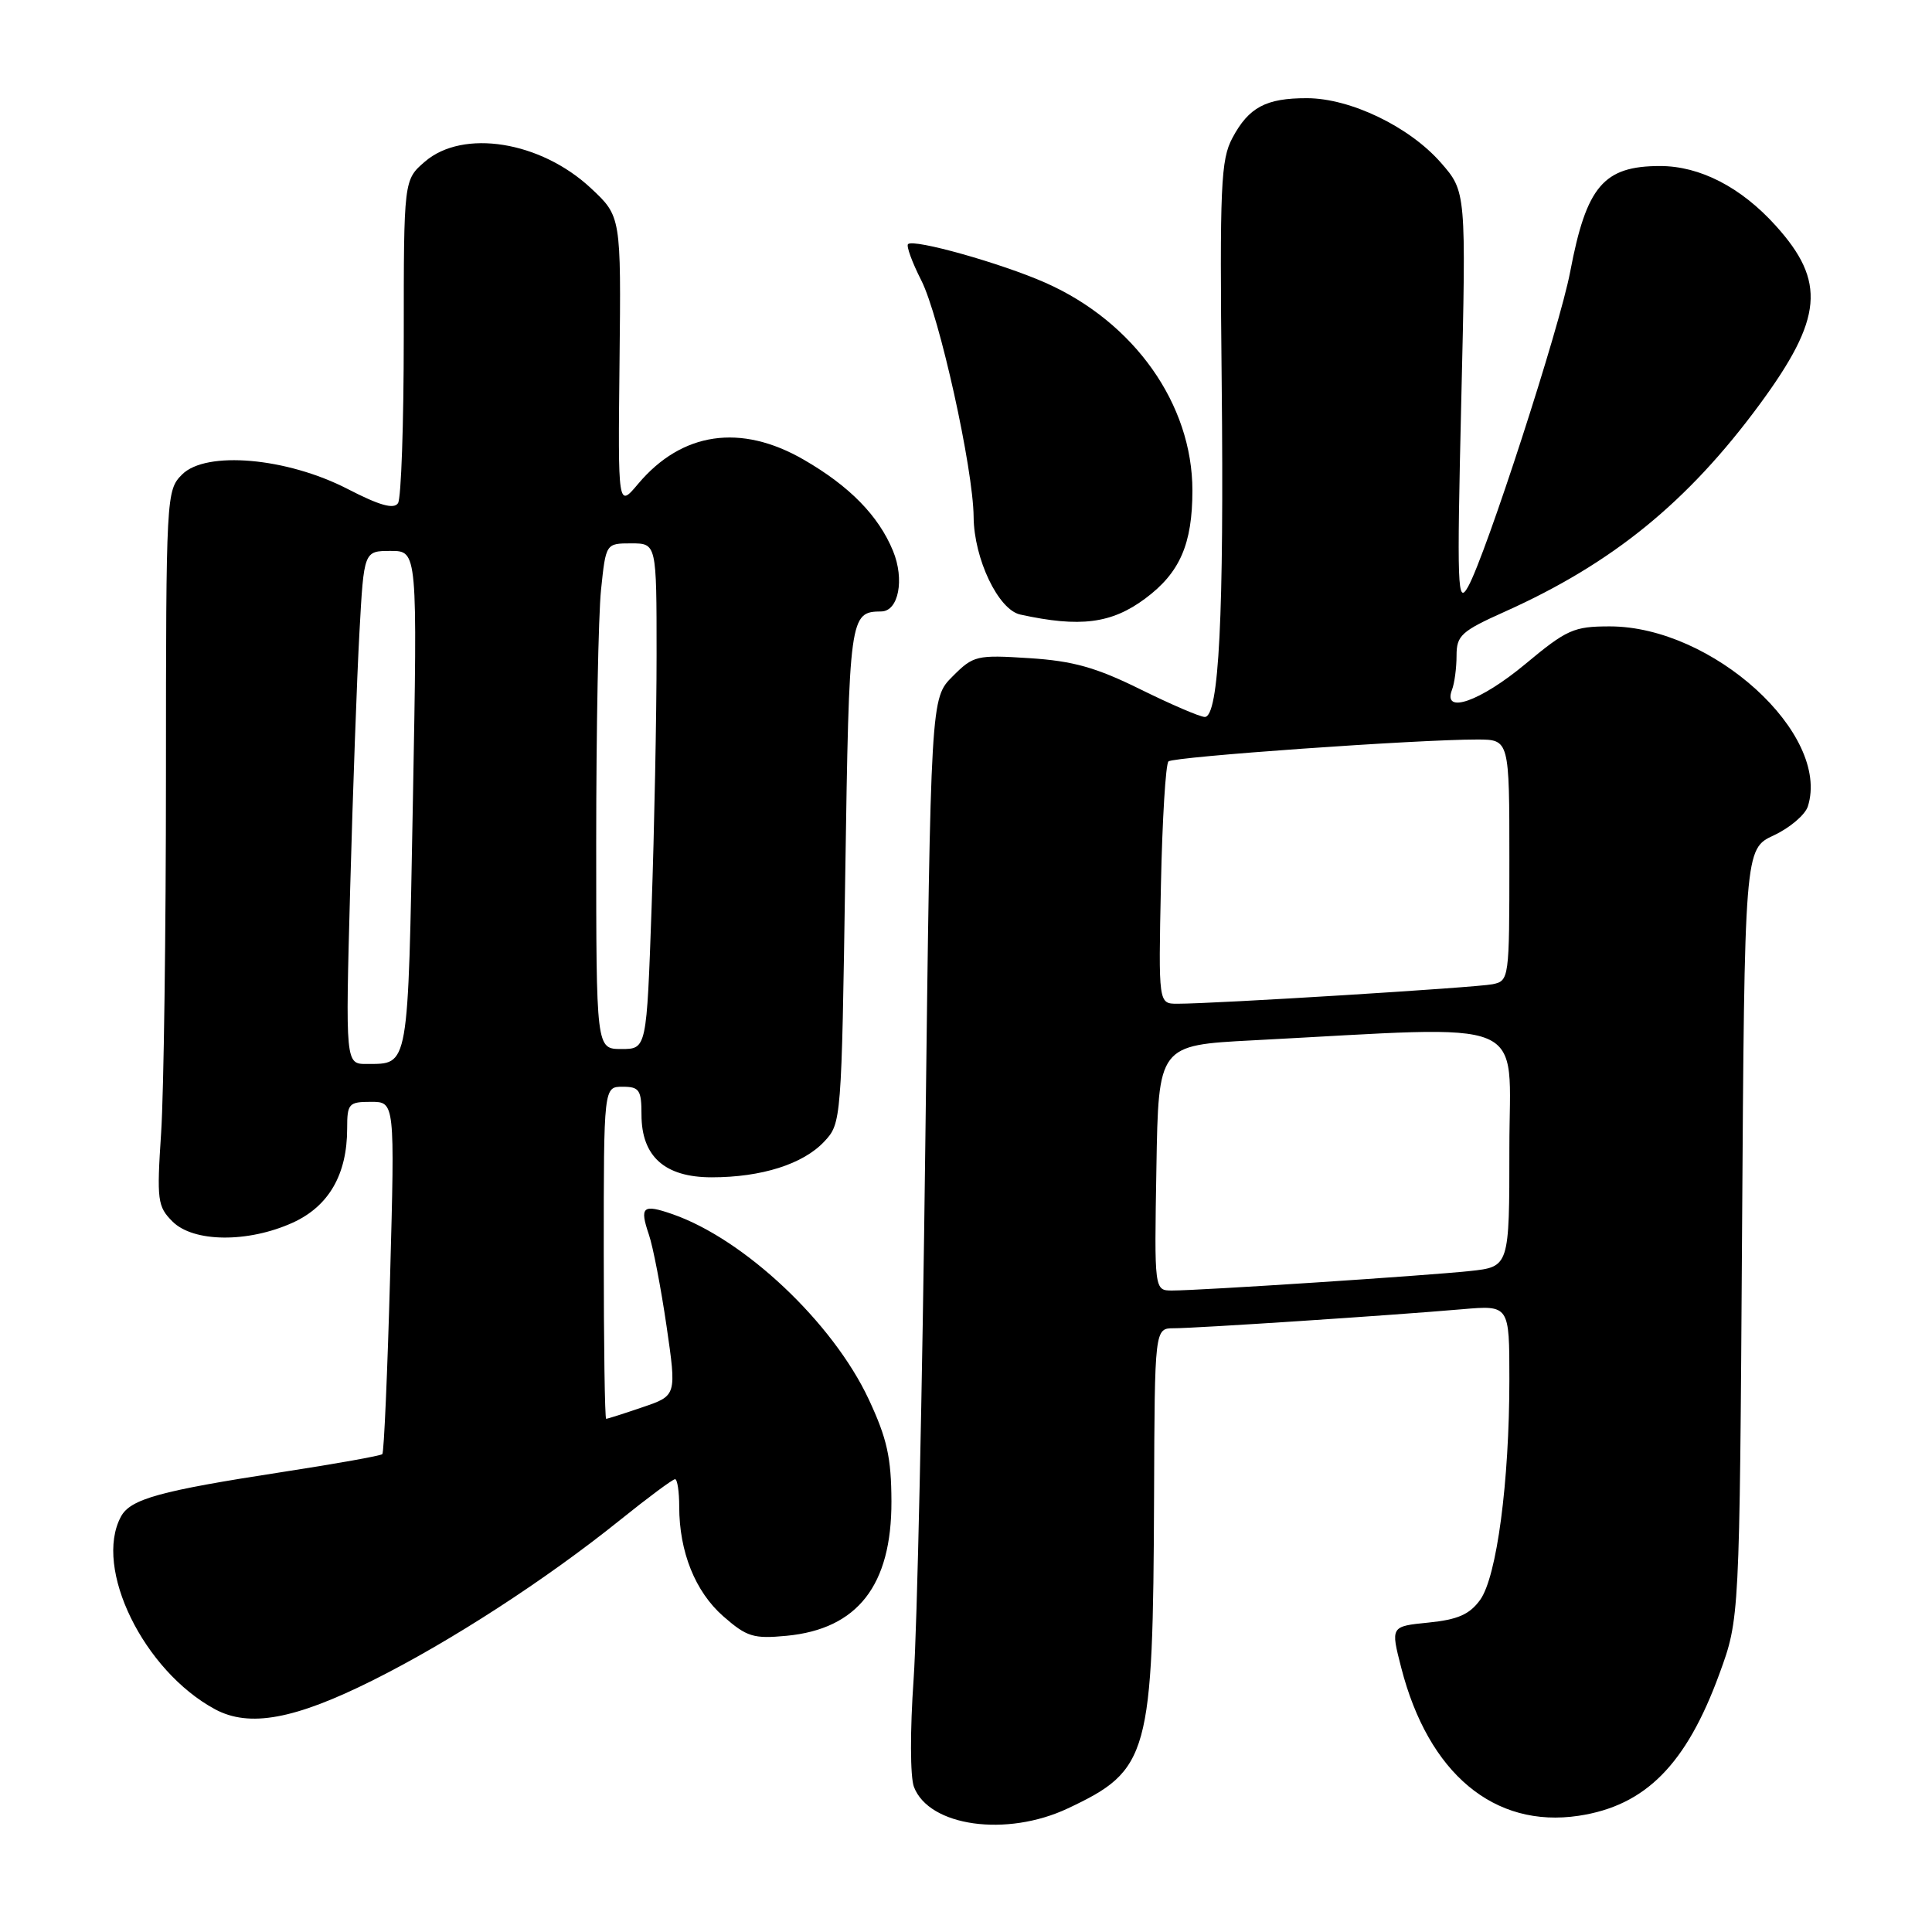 <?xml version="1.0" encoding="UTF-8" standalone="no"?>
<!DOCTYPE svg PUBLIC "-//W3C//DTD SVG 1.1//EN" "http://www.w3.org/Graphics/SVG/1.1/DTD/svg11.dtd" >
<svg xmlns="http://www.w3.org/2000/svg" xmlns:xlink="http://www.w3.org/1999/xlink" version="1.1" viewBox="0 0 256 256">
 <g >
 <path fill="currentColor"
d=" M 141.50 239.62 C 152.28 234.54 152.78 232.70 152.92 198.25 C 153.00 176.00 153.00 176.00 155.56 176.00 C 158.47 176.00 184.30 174.30 193.75 173.48 C 200.00 172.94 200.00 172.94 200.00 182.75 C 200.00 196.38 198.33 208.95 196.12 212.00 C 194.72 213.93 193.15 214.61 189.28 215.00 C 184.26 215.50 184.26 215.50 185.67 220.98 C 189.27 235.00 197.99 242.28 209.18 240.60 C 218.03 239.27 223.44 233.81 227.83 221.79 C 230.50 214.50 230.50 214.50 230.83 163.50 C 231.16 112.50 231.16 112.50 235.03 110.69 C 237.16 109.70 239.19 107.97 239.55 106.85 C 242.59 97.26 226.90 83.00 213.30 83.00 C 208.53 83.00 207.61 83.41 202.10 88.00 C 196.16 92.94 191.13 94.71 192.39 91.42 C 192.73 90.55 193.00 88.50 193.00 86.88 C 193.00 84.20 193.62 83.64 199.44 81.03 C 213.65 74.65 223.61 66.55 233.15 53.60 C 241.55 42.18 241.99 37.32 235.29 29.90 C 230.69 24.80 225.25 22.00 219.97 22.00 C 212.48 22.00 210.21 24.67 208.06 36.00 C 206.67 43.36 196.88 73.54 194.53 77.74 C 193.12 80.26 193.04 78.11 193.63 52.94 C 194.28 25.39 194.28 25.39 190.90 21.53 C 186.72 16.77 178.92 13.02 173.18 13.01 C 167.75 13.00 165.47 14.21 163.30 18.28 C 161.76 21.16 161.61 24.60 161.88 50.67 C 162.20 81.51 161.52 95.00 159.64 95.00 C 159.02 95.00 155.18 93.35 151.11 91.34 C 145.24 88.44 142.19 87.58 136.40 87.21 C 129.40 86.76 128.98 86.86 126.22 89.63 C 123.33 92.52 123.33 92.52 122.61 151.51 C 122.22 183.95 121.52 215.89 121.06 222.48 C 120.58 229.29 120.60 235.45 121.10 236.77 C 123.10 242.02 133.38 243.45 141.50 239.62 Z  M 49.38 222.66 C 59.71 217.50 72.33 209.32 82.20 201.38 C 85.88 198.42 89.14 196.00 89.45 196.00 C 89.75 196.00 90.00 197.64 90.00 199.63 C 90.00 205.63 92.12 210.90 95.83 214.16 C 98.96 216.90 99.84 217.17 104.24 216.75 C 113.64 215.85 118.15 210.06 118.12 198.94 C 118.10 193.13 117.54 190.61 115.10 185.39 C 110.34 175.24 98.66 164.22 89.13 160.89 C 85.16 159.51 84.72 159.88 85.98 163.59 C 86.53 165.19 87.58 170.65 88.32 175.71 C 89.66 184.93 89.66 184.93 85.15 186.46 C 82.67 187.31 80.50 188.00 80.32 188.00 C 80.14 188.00 80.00 178.10 80.00 166.00 C 80.00 144.00 80.00 144.00 82.50 144.00 C 84.71 144.00 85.00 144.42 85.00 147.69 C 85.00 153.24 88.08 156.00 94.31 156.00 C 100.90 156.00 106.42 154.25 109.21 151.27 C 111.48 148.87 111.51 148.51 112.00 115.88 C 112.52 81.47 112.58 81.07 116.78 81.02 C 119.07 80.99 119.88 76.77 118.33 73.00 C 116.42 68.35 112.58 64.42 106.50 60.91 C 98.16 56.09 90.35 57.23 84.56 64.11 C 81.88 67.30 81.88 67.30 82.09 47.98 C 82.30 28.67 82.30 28.67 78.28 24.92 C 71.61 18.70 61.36 17.07 56.31 21.41 C 53.50 23.83 53.50 23.83 53.50 44.66 C 53.50 56.12 53.16 66.03 52.74 66.67 C 52.19 67.51 50.30 66.98 46.06 64.79 C 37.99 60.63 27.30 59.70 24.13 62.87 C 22.03 64.97 22.00 65.59 21.99 102.75 C 21.99 123.51 21.70 144.82 21.35 150.11 C 20.76 159.05 20.87 159.87 22.86 161.86 C 25.63 164.63 32.86 164.70 38.79 162.01 C 43.56 159.84 46.00 155.63 46.00 149.53 C 46.00 146.23 46.21 146.00 49.16 146.00 C 52.32 146.00 52.32 146.00 51.69 169.14 C 51.34 181.86 50.88 192.46 50.66 192.68 C 50.43 192.90 44.50 193.96 37.48 195.04 C 21.17 197.55 17.27 198.62 16.02 200.97 C 12.37 207.78 19.03 221.39 28.50 226.49 C 33.04 228.93 39.03 227.83 49.38 222.66 Z  M 151.75 79.31 C 156.34 75.90 158.00 72.09 158.00 64.99 C 158.00 53.56 150.29 42.67 138.51 37.46 C 132.67 34.88 121.05 31.61 120.32 32.35 C 120.07 32.60 120.86 34.76 122.07 37.14 C 124.48 41.87 128.96 62.09 129.01 68.50 C 129.06 74.05 132.28 80.80 135.19 81.43 C 143.12 83.17 147.29 82.63 151.75 79.31 Z  M 153.23 154.75 C 153.50 138.50 153.50 138.50 166.00 137.85 C 203.44 135.90 200.00 134.45 200.00 152.09 C 200.00 167.86 200.00 167.86 194.75 168.42 C 188.92 169.04 159.04 171.00 155.32 171.00 C 152.95 171.00 152.95 171.00 153.23 154.75 Z  M 153.83 117.25 C 154.01 108.59 154.46 101.22 154.83 100.89 C 155.51 100.27 187.85 97.98 195.75 97.99 C 200.00 98.00 200.00 98.00 200.00 113.98 C 200.00 129.75 199.97 129.97 197.75 130.42 C 195.54 130.86 160.91 133.01 156.00 133.00 C 153.50 133.00 153.50 133.00 153.83 117.25 Z  M 46.40 117.75 C 46.75 104.96 47.30 89.66 47.63 83.75 C 48.22 73.00 48.22 73.00 51.77 73.00 C 55.32 73.00 55.32 73.00 54.71 106.16 C 54.05 141.87 54.21 140.95 48.63 140.98 C 45.77 141.00 45.77 141.00 46.40 117.75 Z  M 79.00 111.65 C 79.00 96.60 79.29 81.53 79.64 78.15 C 80.28 72.00 80.28 72.00 83.64 72.00 C 87.00 72.00 87.00 72.00 87.00 86.75 C 87.00 94.86 86.70 109.94 86.34 120.25 C 85.68 139.00 85.68 139.00 82.34 139.00 C 79.00 139.00 79.00 139.00 79.00 111.65 Z "/>
</g>
</svg>